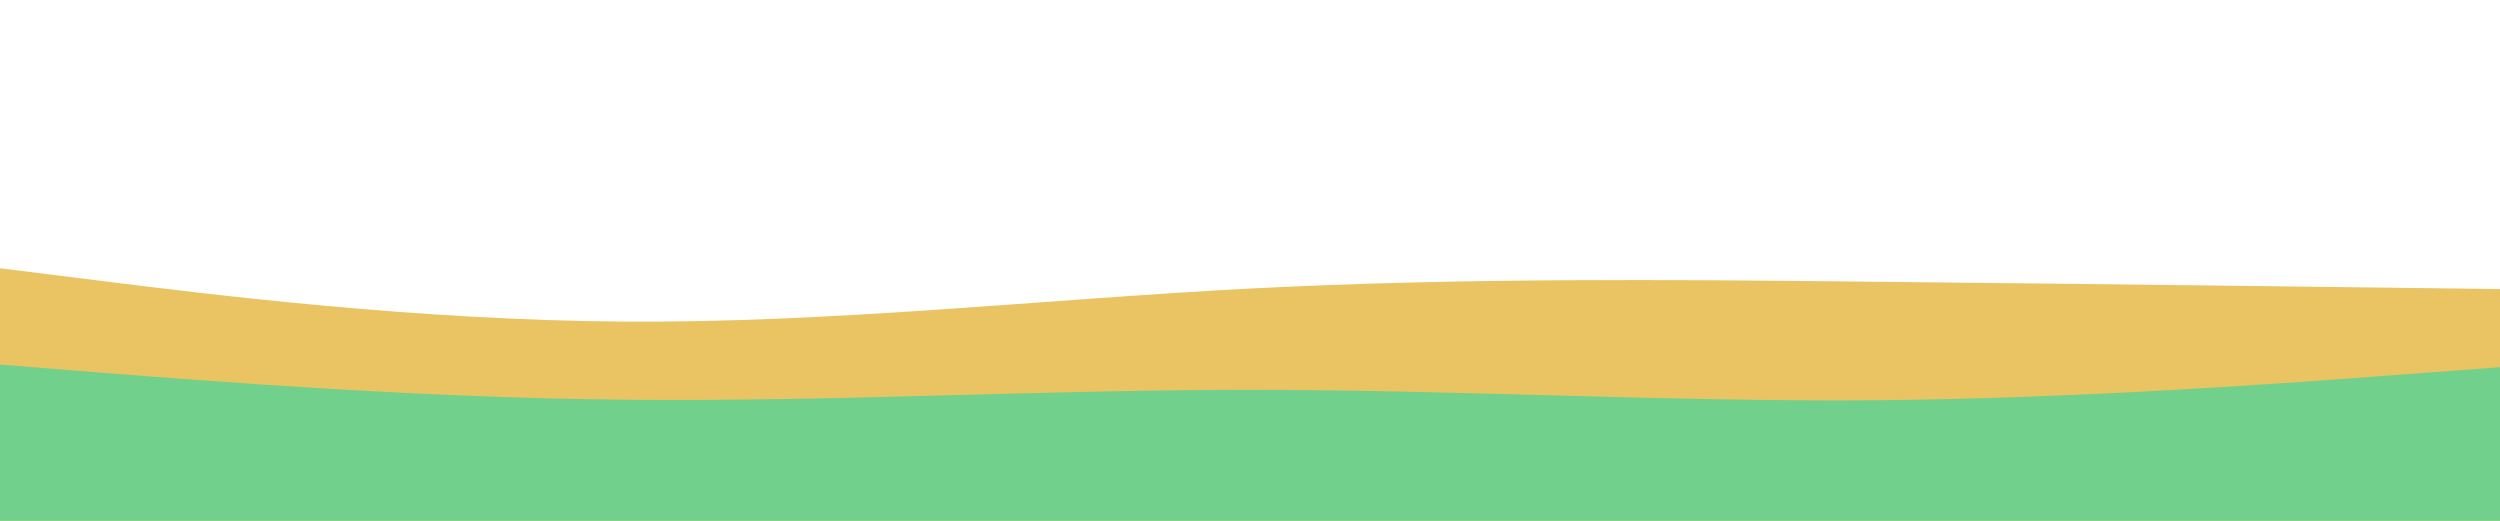 <svg id="visual" viewBox="0 0 960 200" width="960" height="200" xmlns="http://www.w3.org/2000/svg" xmlns:xlink="http://www.w3.org/1999/xlink" version="1.1"><path d="M0 103L40 108C80 113 160 123 240 123.5C320 124 400 115 480 110.8C560 106.7 640 107.3 720 108.2C800 109 880 110 920 110.5L960 111L960 201L920 201C880 201 800 201 720 201C640 201 560 201 480 201C400 201 320 201 240 201C160 201 80 201 40 201L0 201Z" fill="#eac362"></path><path d="M0 140L40 143.2C80 146.3 160 152.7 240 153.5C320 154.3 400 149.7 480 149.7C560 149.7 640 154.3 720 153.7C800 153 880 147 920 144L960 141L960 201L920 201C880 201 800 201 720 201C640 201 560 201 480 201C400 201 320 201 240 201C160 201 80 201 40 201L0 201Z" fill="#71d08c"></path></svg>